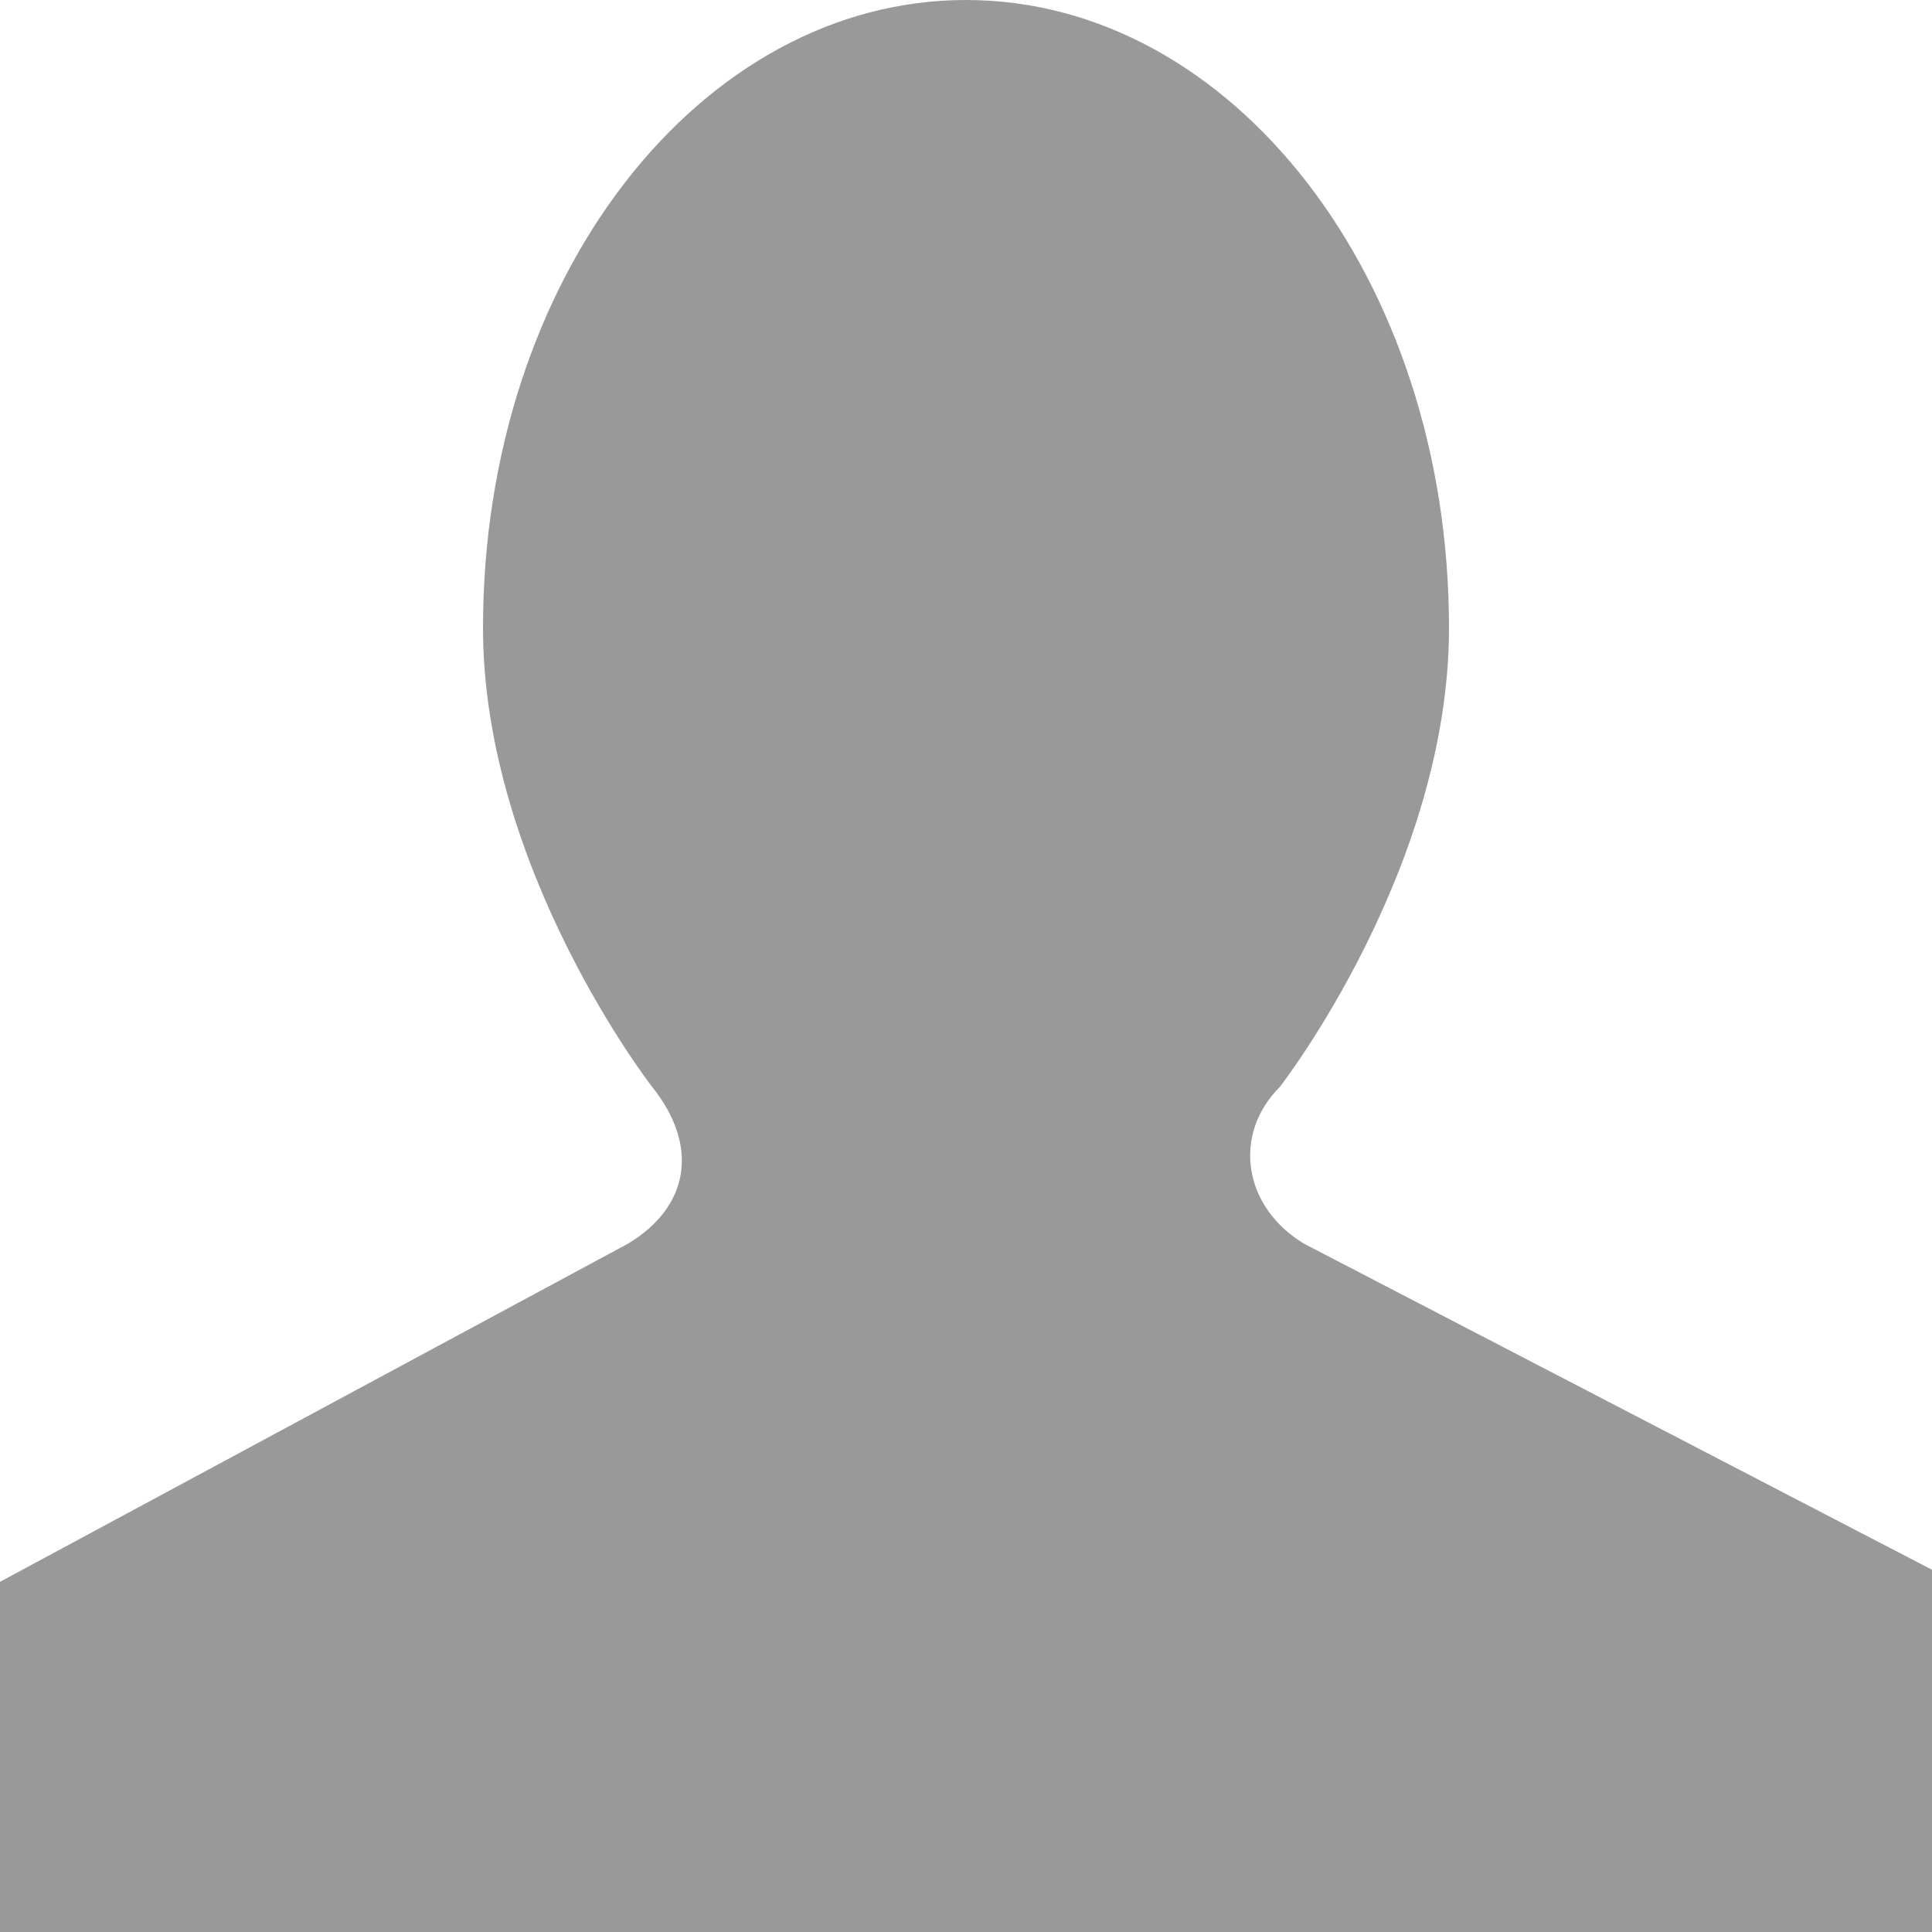 <!DOCTYPE svg PUBLIC "-//W3C//DTD SVG 1.1//EN" "http://www.w3.org/Graphics/SVG/1.1/DTD/svg11.dtd"><svg xmlns="http://www.w3.org/2000/svg" width="16" height="16" viewBox="0 0 16 16" preserveAspectRatio="xMinYMid meet" overflow="visible"><path d="M5.2 10.3L0 13.1V16h16v-3l-5.2-2.7c-.5-.3-.6-.9-.2-1.3 0 0 1.4-1.8 1.4-3.8C12 2.3 10.2 0 8 0S4 2.3 4 5.2C4 7.2 5.4 9 5.4 9c.4.5.3 1-.2 1.3z" fill="#999999"/></svg>